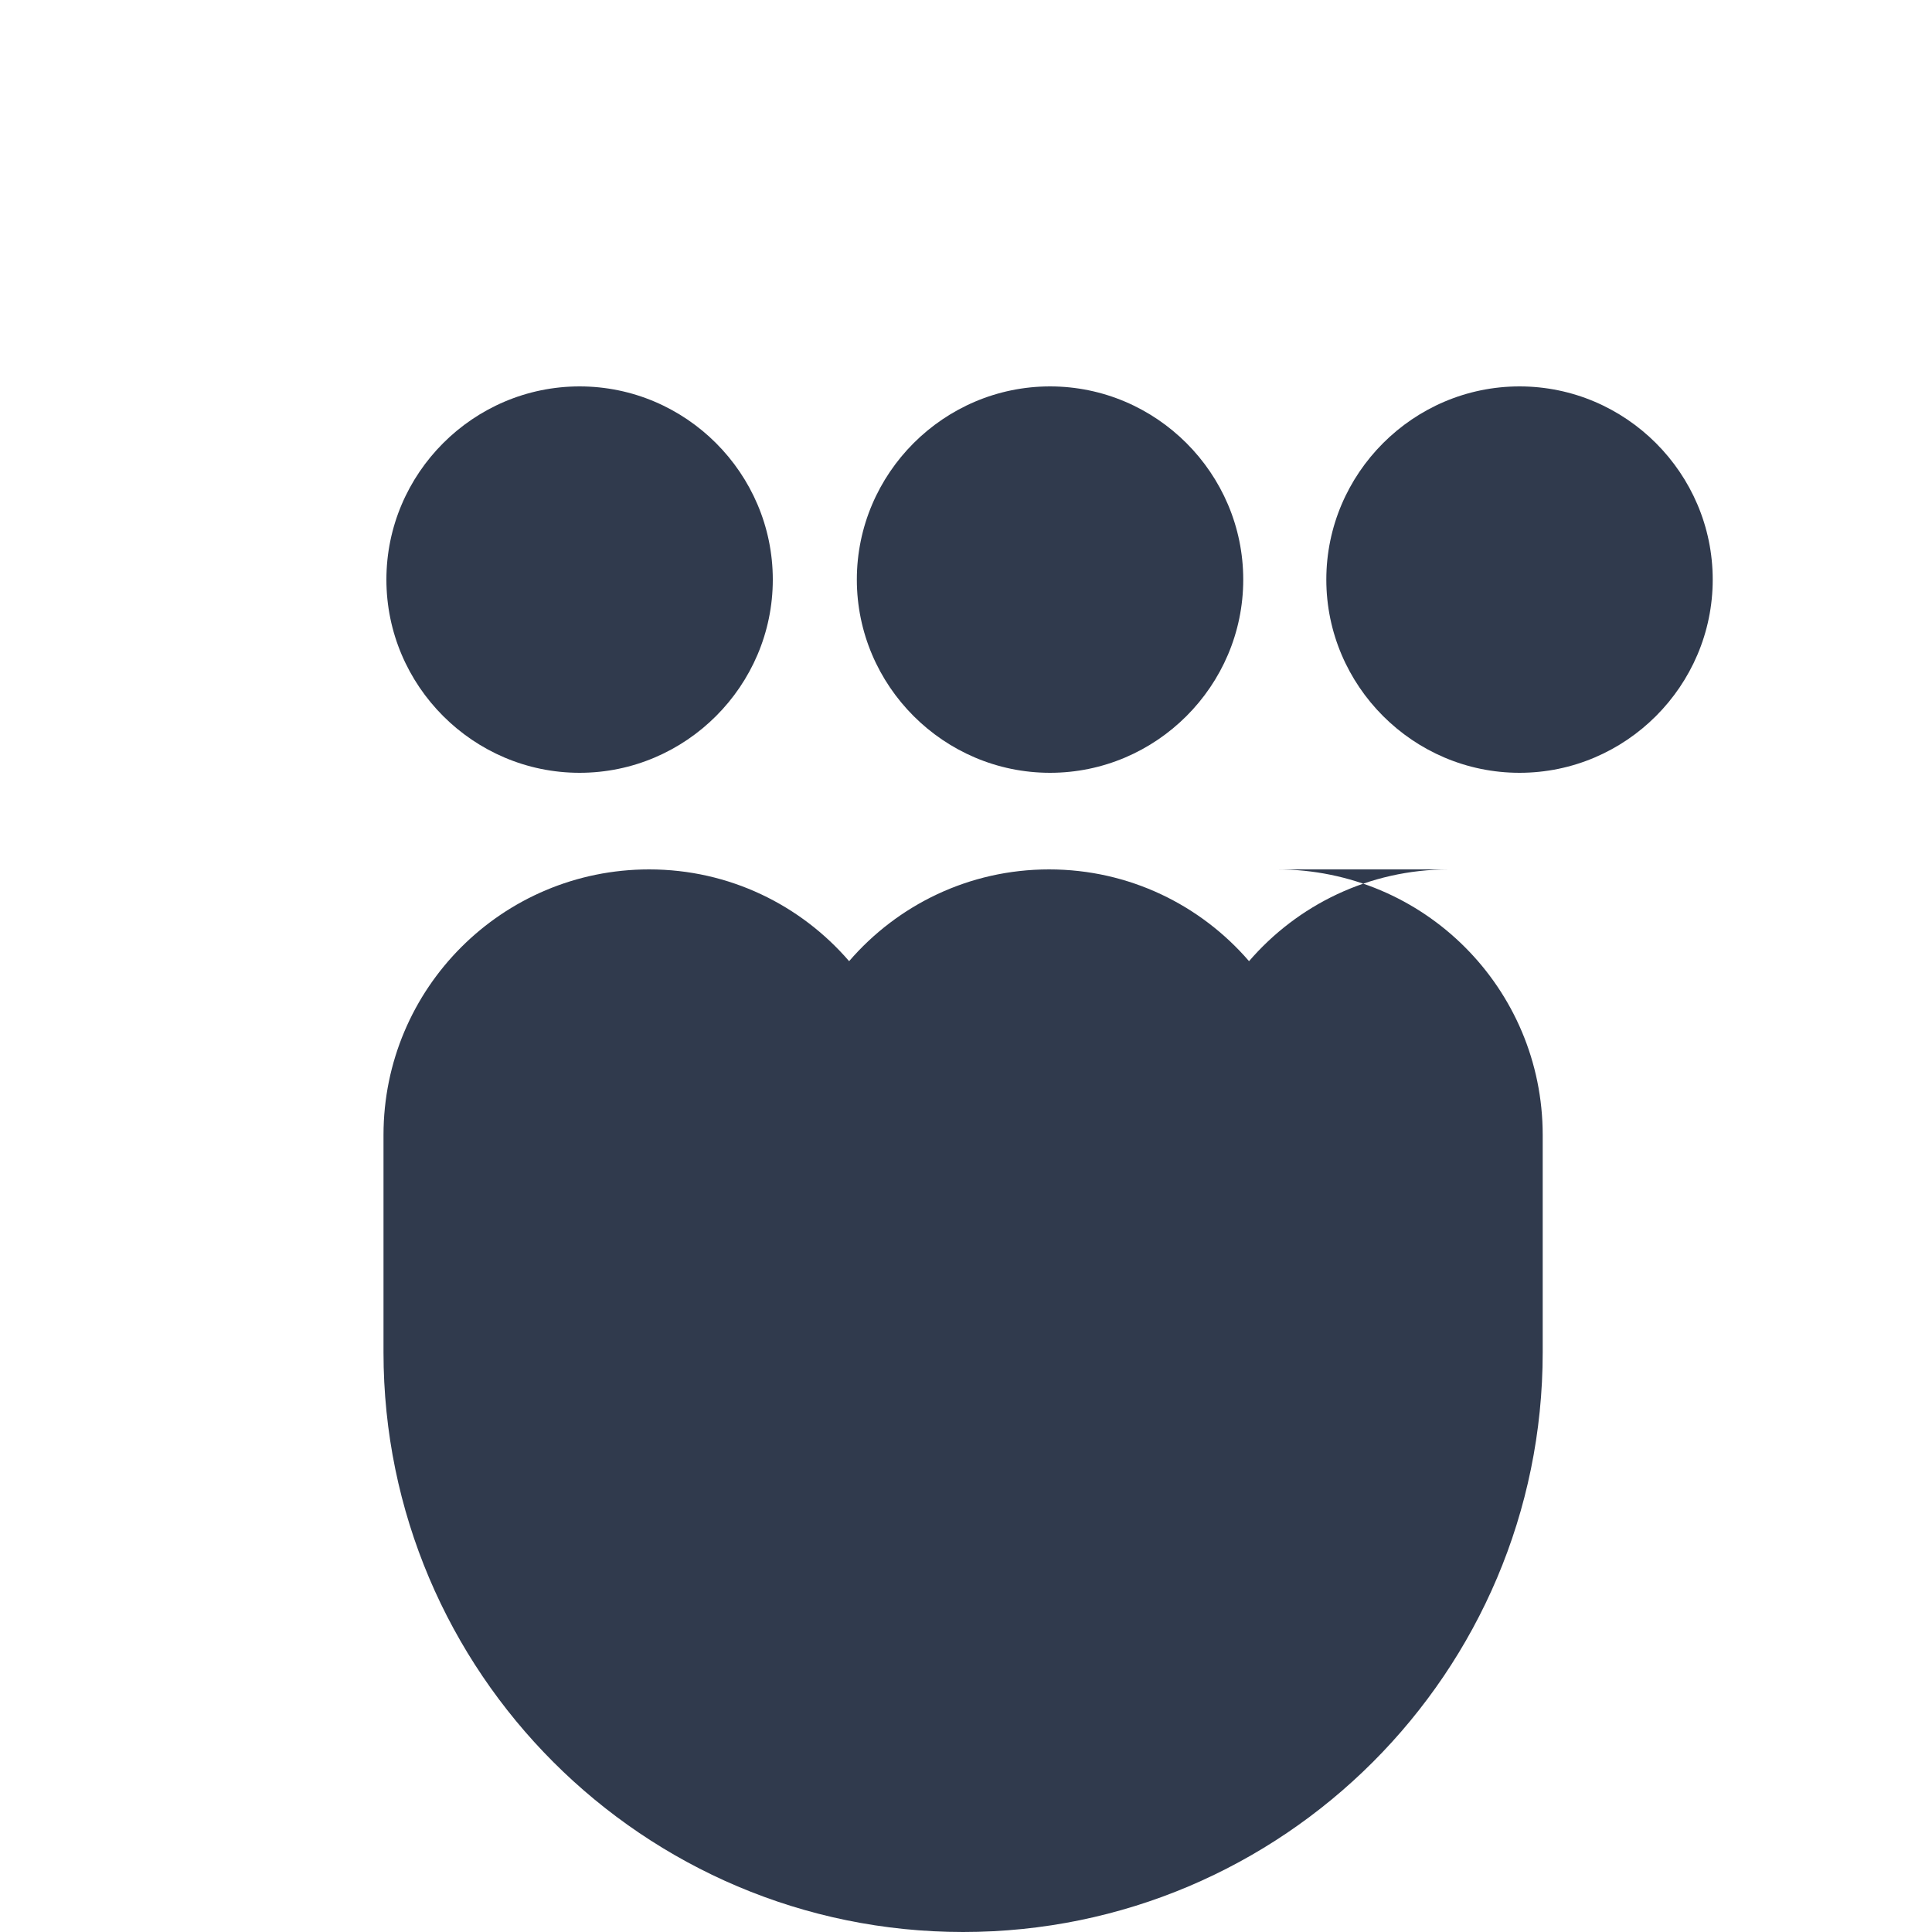 <?xml version="1.0" encoding="UTF-8"?>
<svg width="200" height="200" viewBox="0 0 200 200" fill="none" xmlns="http://www.w3.org/2000/svg">
  <path d="M150 90c-8.3 0-15.7 3.7-20.7 9.5-5-5.8-12.4-9.5-20.7-9.5-8.3 0-15.7 3.7-20.7 9.5-5-5.8-12.4-9.5-20.7-9.5-15.2 0-27.5 12.3-27.5 27.5V140c0 33.1 26.9 60 60 60s60-26.9 60-60v-22.5c0-15.2-12.3-27.5-27.5-27.5z" fill="#303a4d"/>
  <path d="M60 80c11 0 20-9 20-20s-9-20-20-20-20 9-20 20 9 20 20 20zM108.7 80c11 0 20-9 20-20s-9-20-20-20-20 9-20 20 9 20 20 20zM157.3 80c11 0 20-9 20-20s-9-20-20-20-20 9-20 20 9 20 20 20z" fill="#303a4d"/>
</svg> 